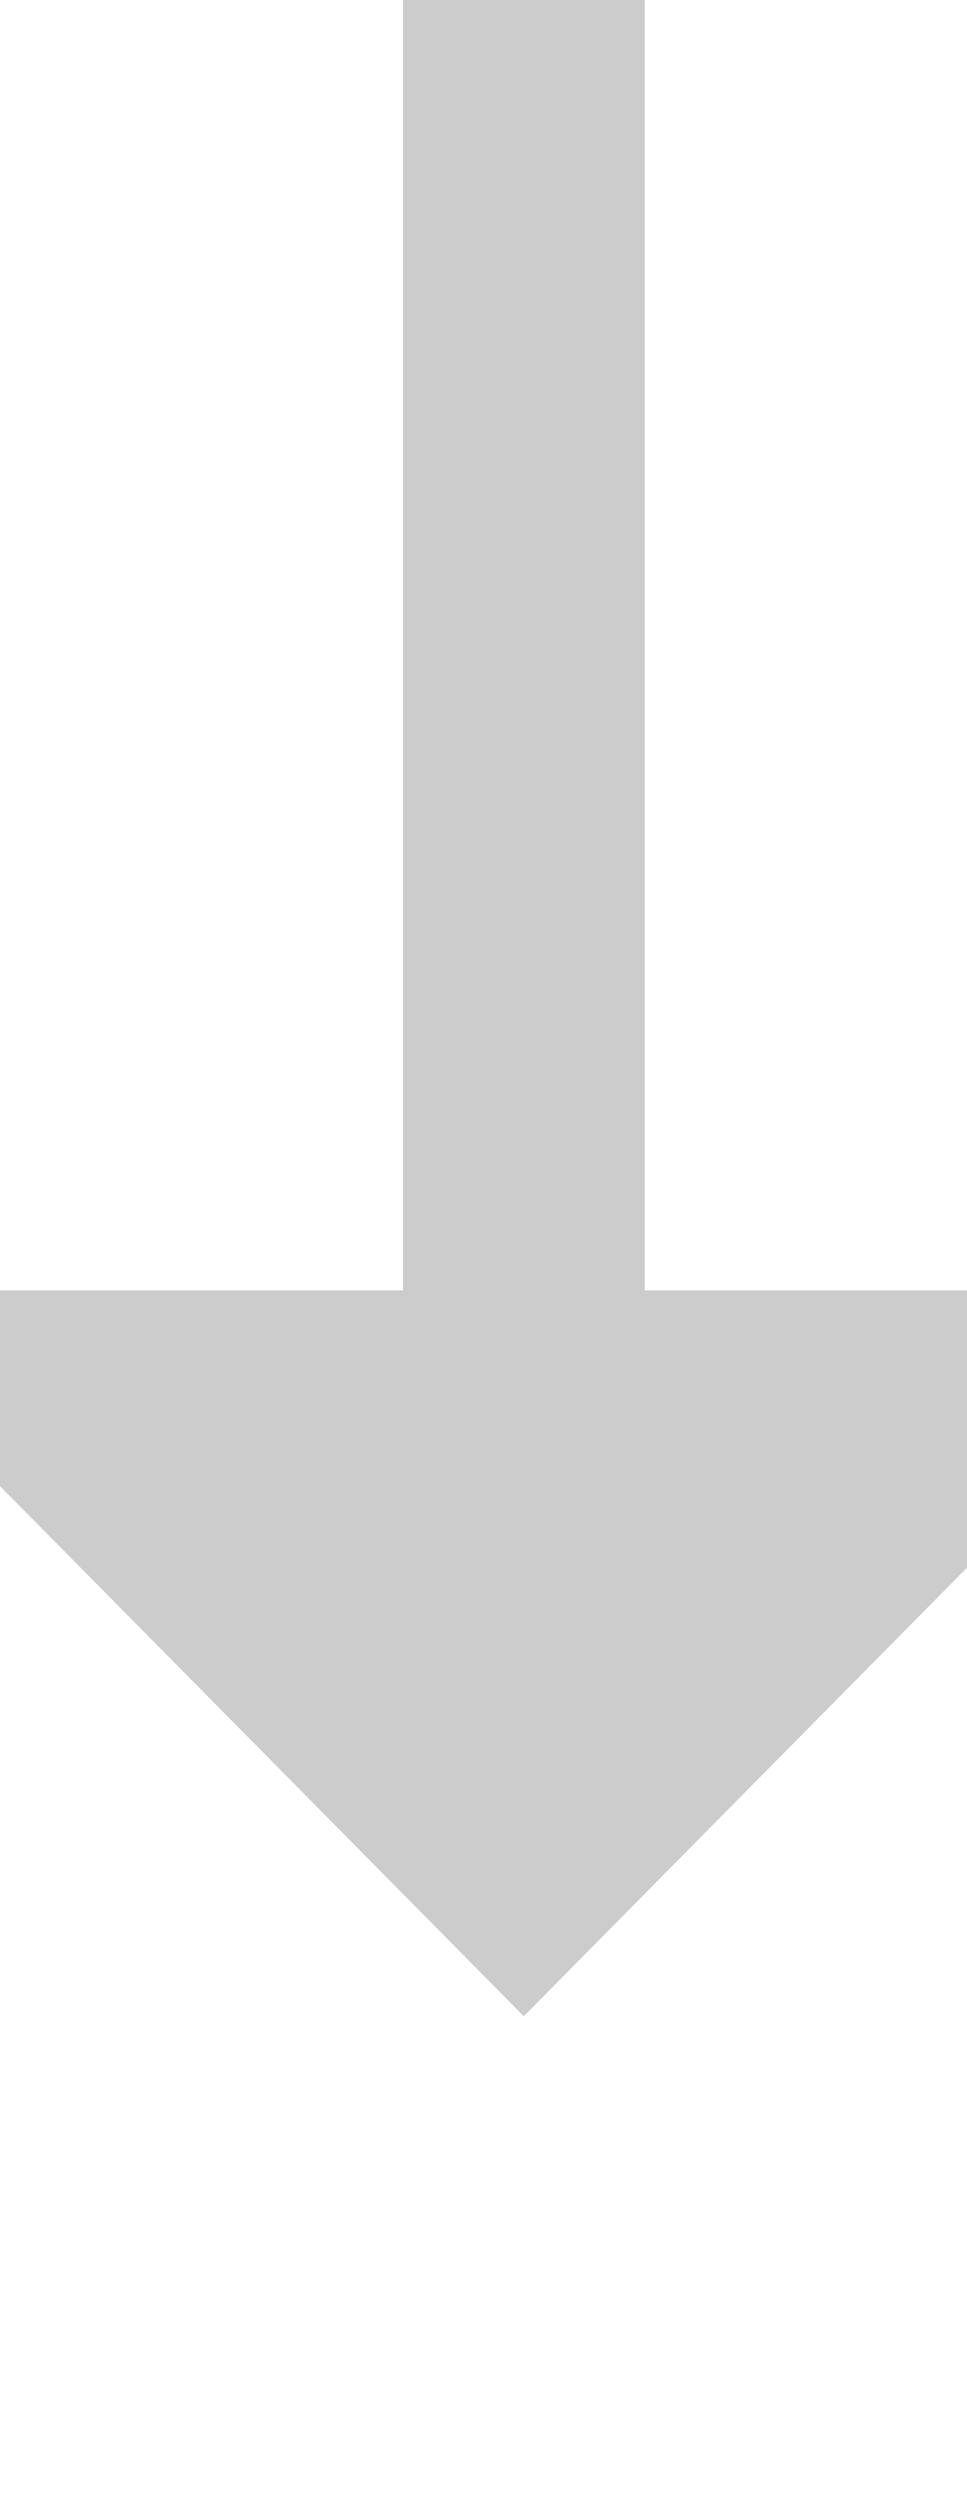 ﻿<?xml version="1.0" encoding="utf-8"?>
<svg version="1.1" xmlns:xlink="http://www.w3.org/1999/xlink" width="12px" height="31px" preserveAspectRatio="xMidYMin meet" viewBox="516 1734  10 31" xmlns="http://www.w3.org/2000/svg">
  <path d="M 521.5 1734  L 521.5 1752  " stroke-width="3" stroke="#cccccc" fill="none" />
  <path d="M 512.6 1750  L 521.5 1759  L 530.4 1750  L 512.6 1750  Z " fill-rule="nonzero" fill="#cccccc" stroke="none" />
</svg>